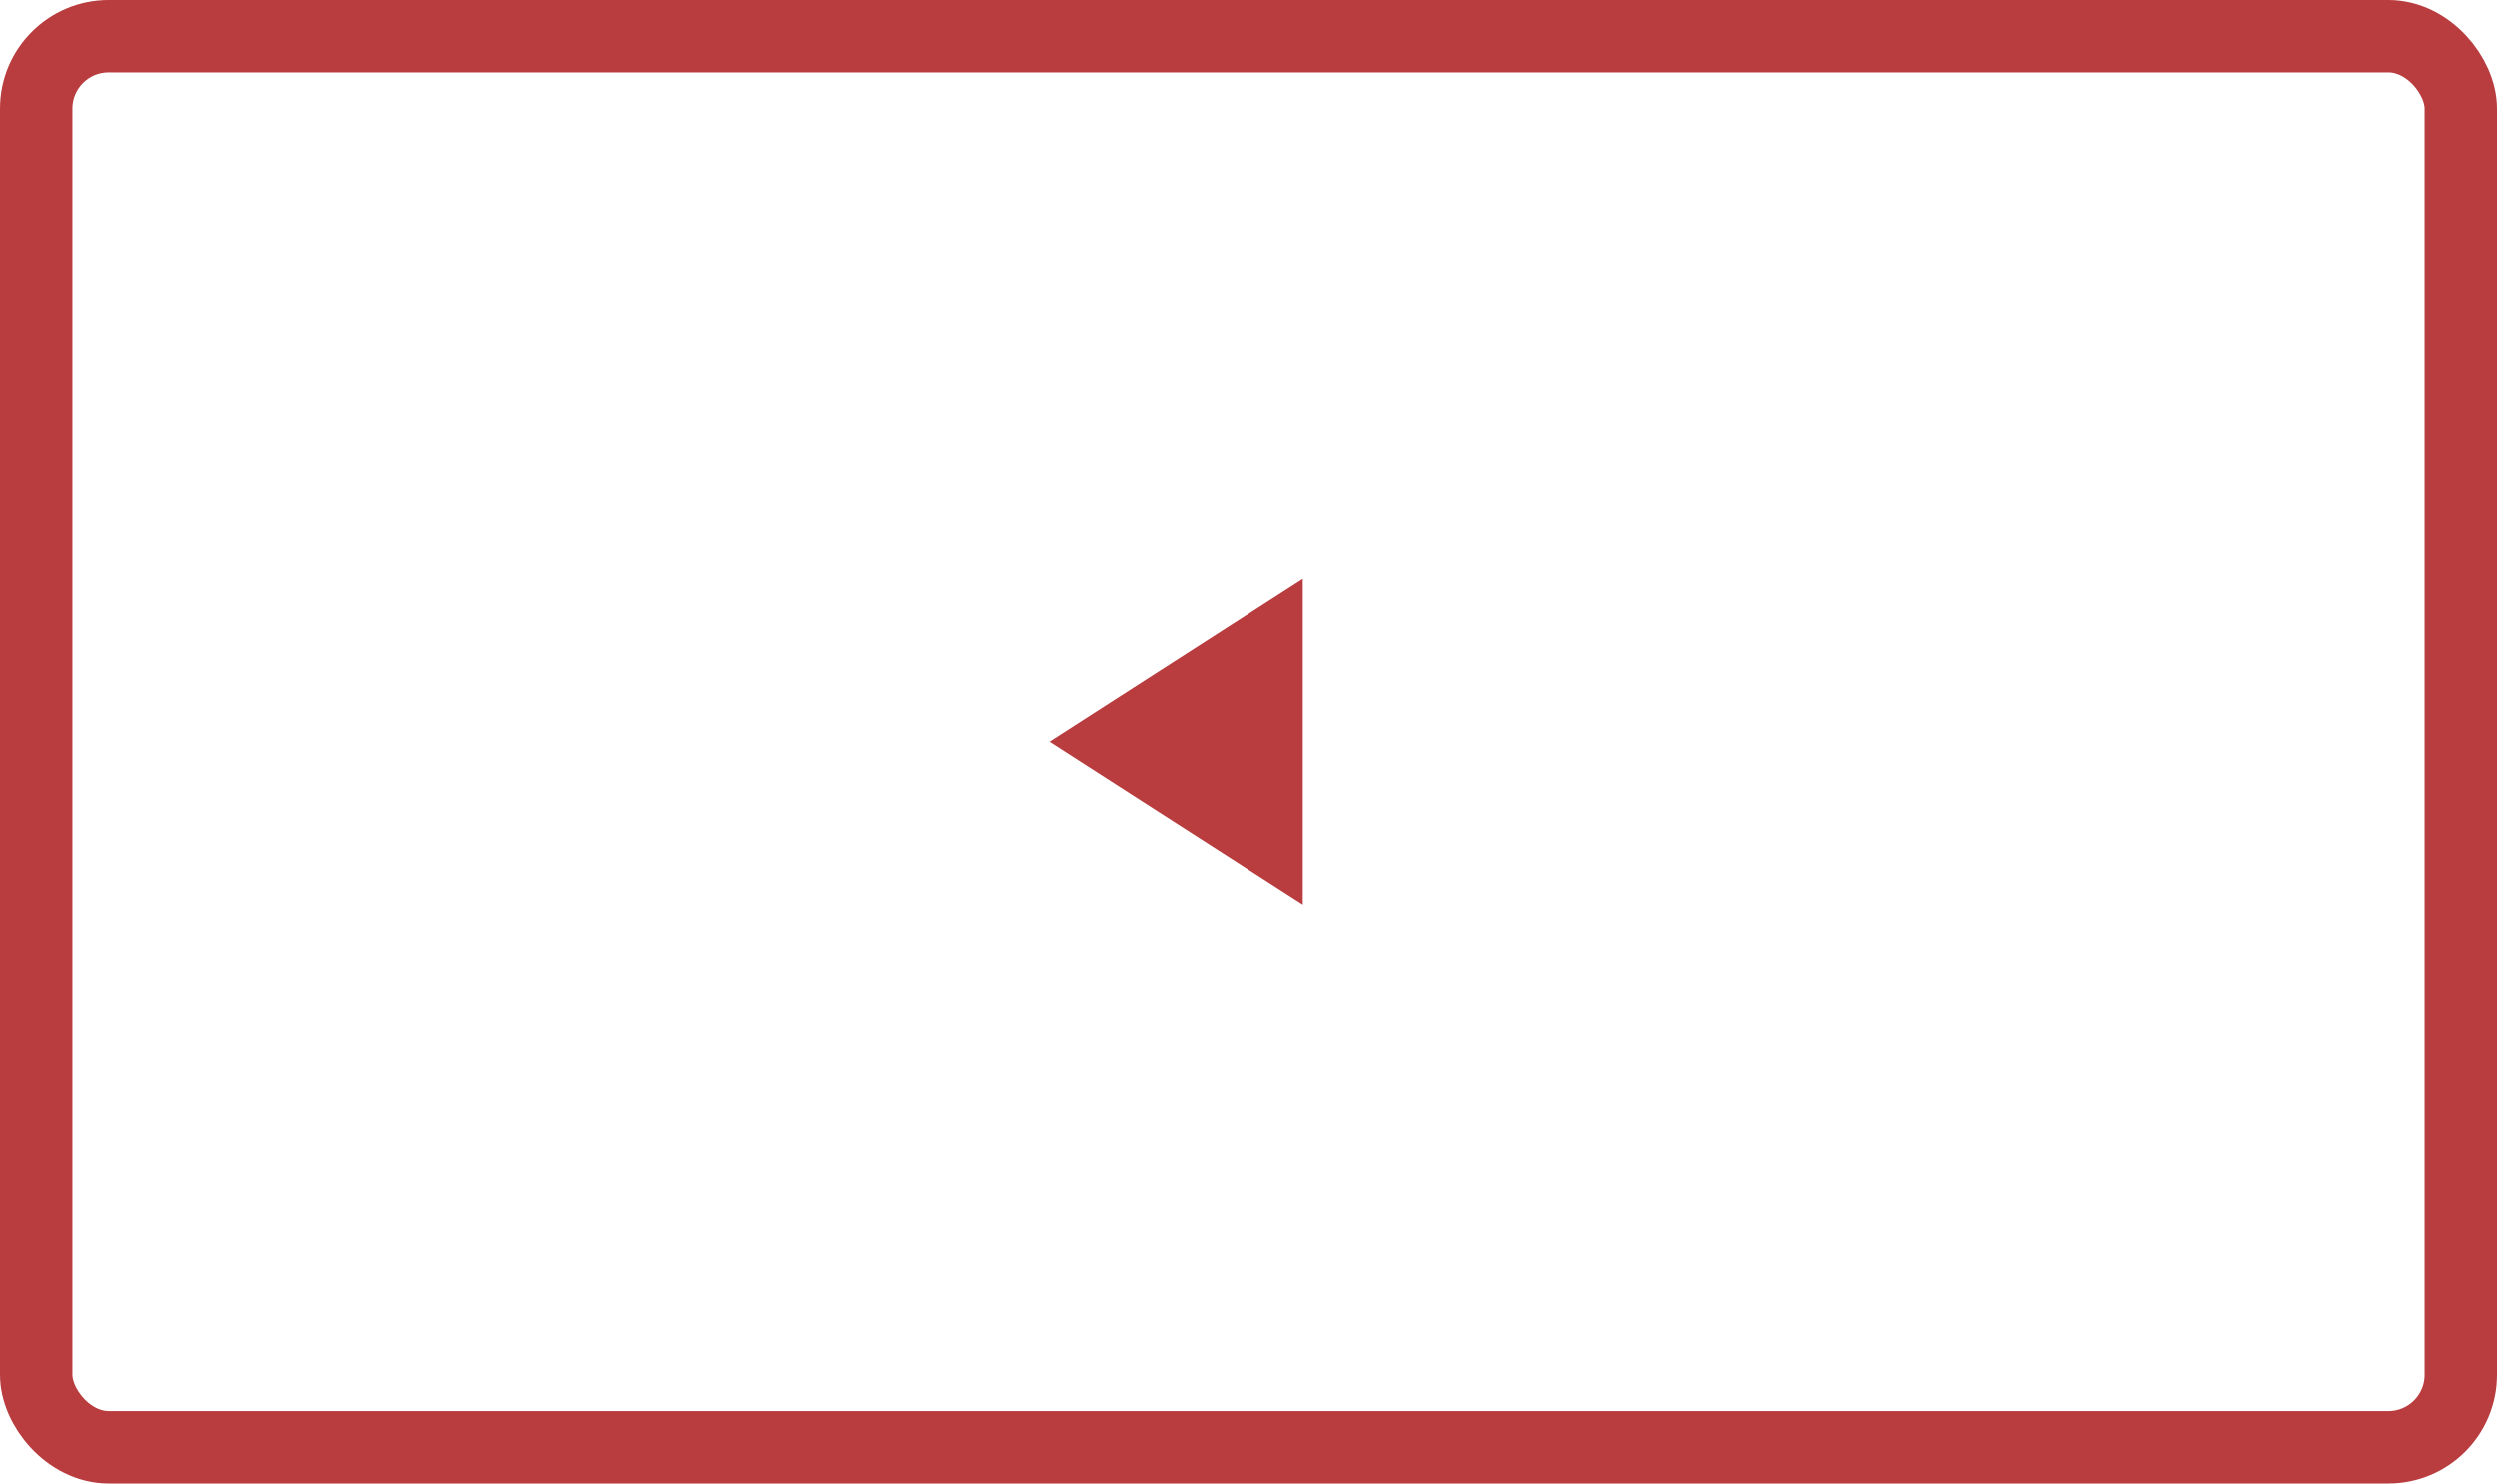 <svg xmlns="http://www.w3.org/2000/svg" width="69" height="41" viewBox="0 0 69 41">
    <g fill="none" fill-rule="evenodd">
        <path fill="#B93C3E" d="M29 20.5l7-4.5v9z"/>
        <rect width="67" height="39" x="1" y="1" stroke="#B93C3E" stroke-width="2" rx="2"/>
    </g>
</svg>
